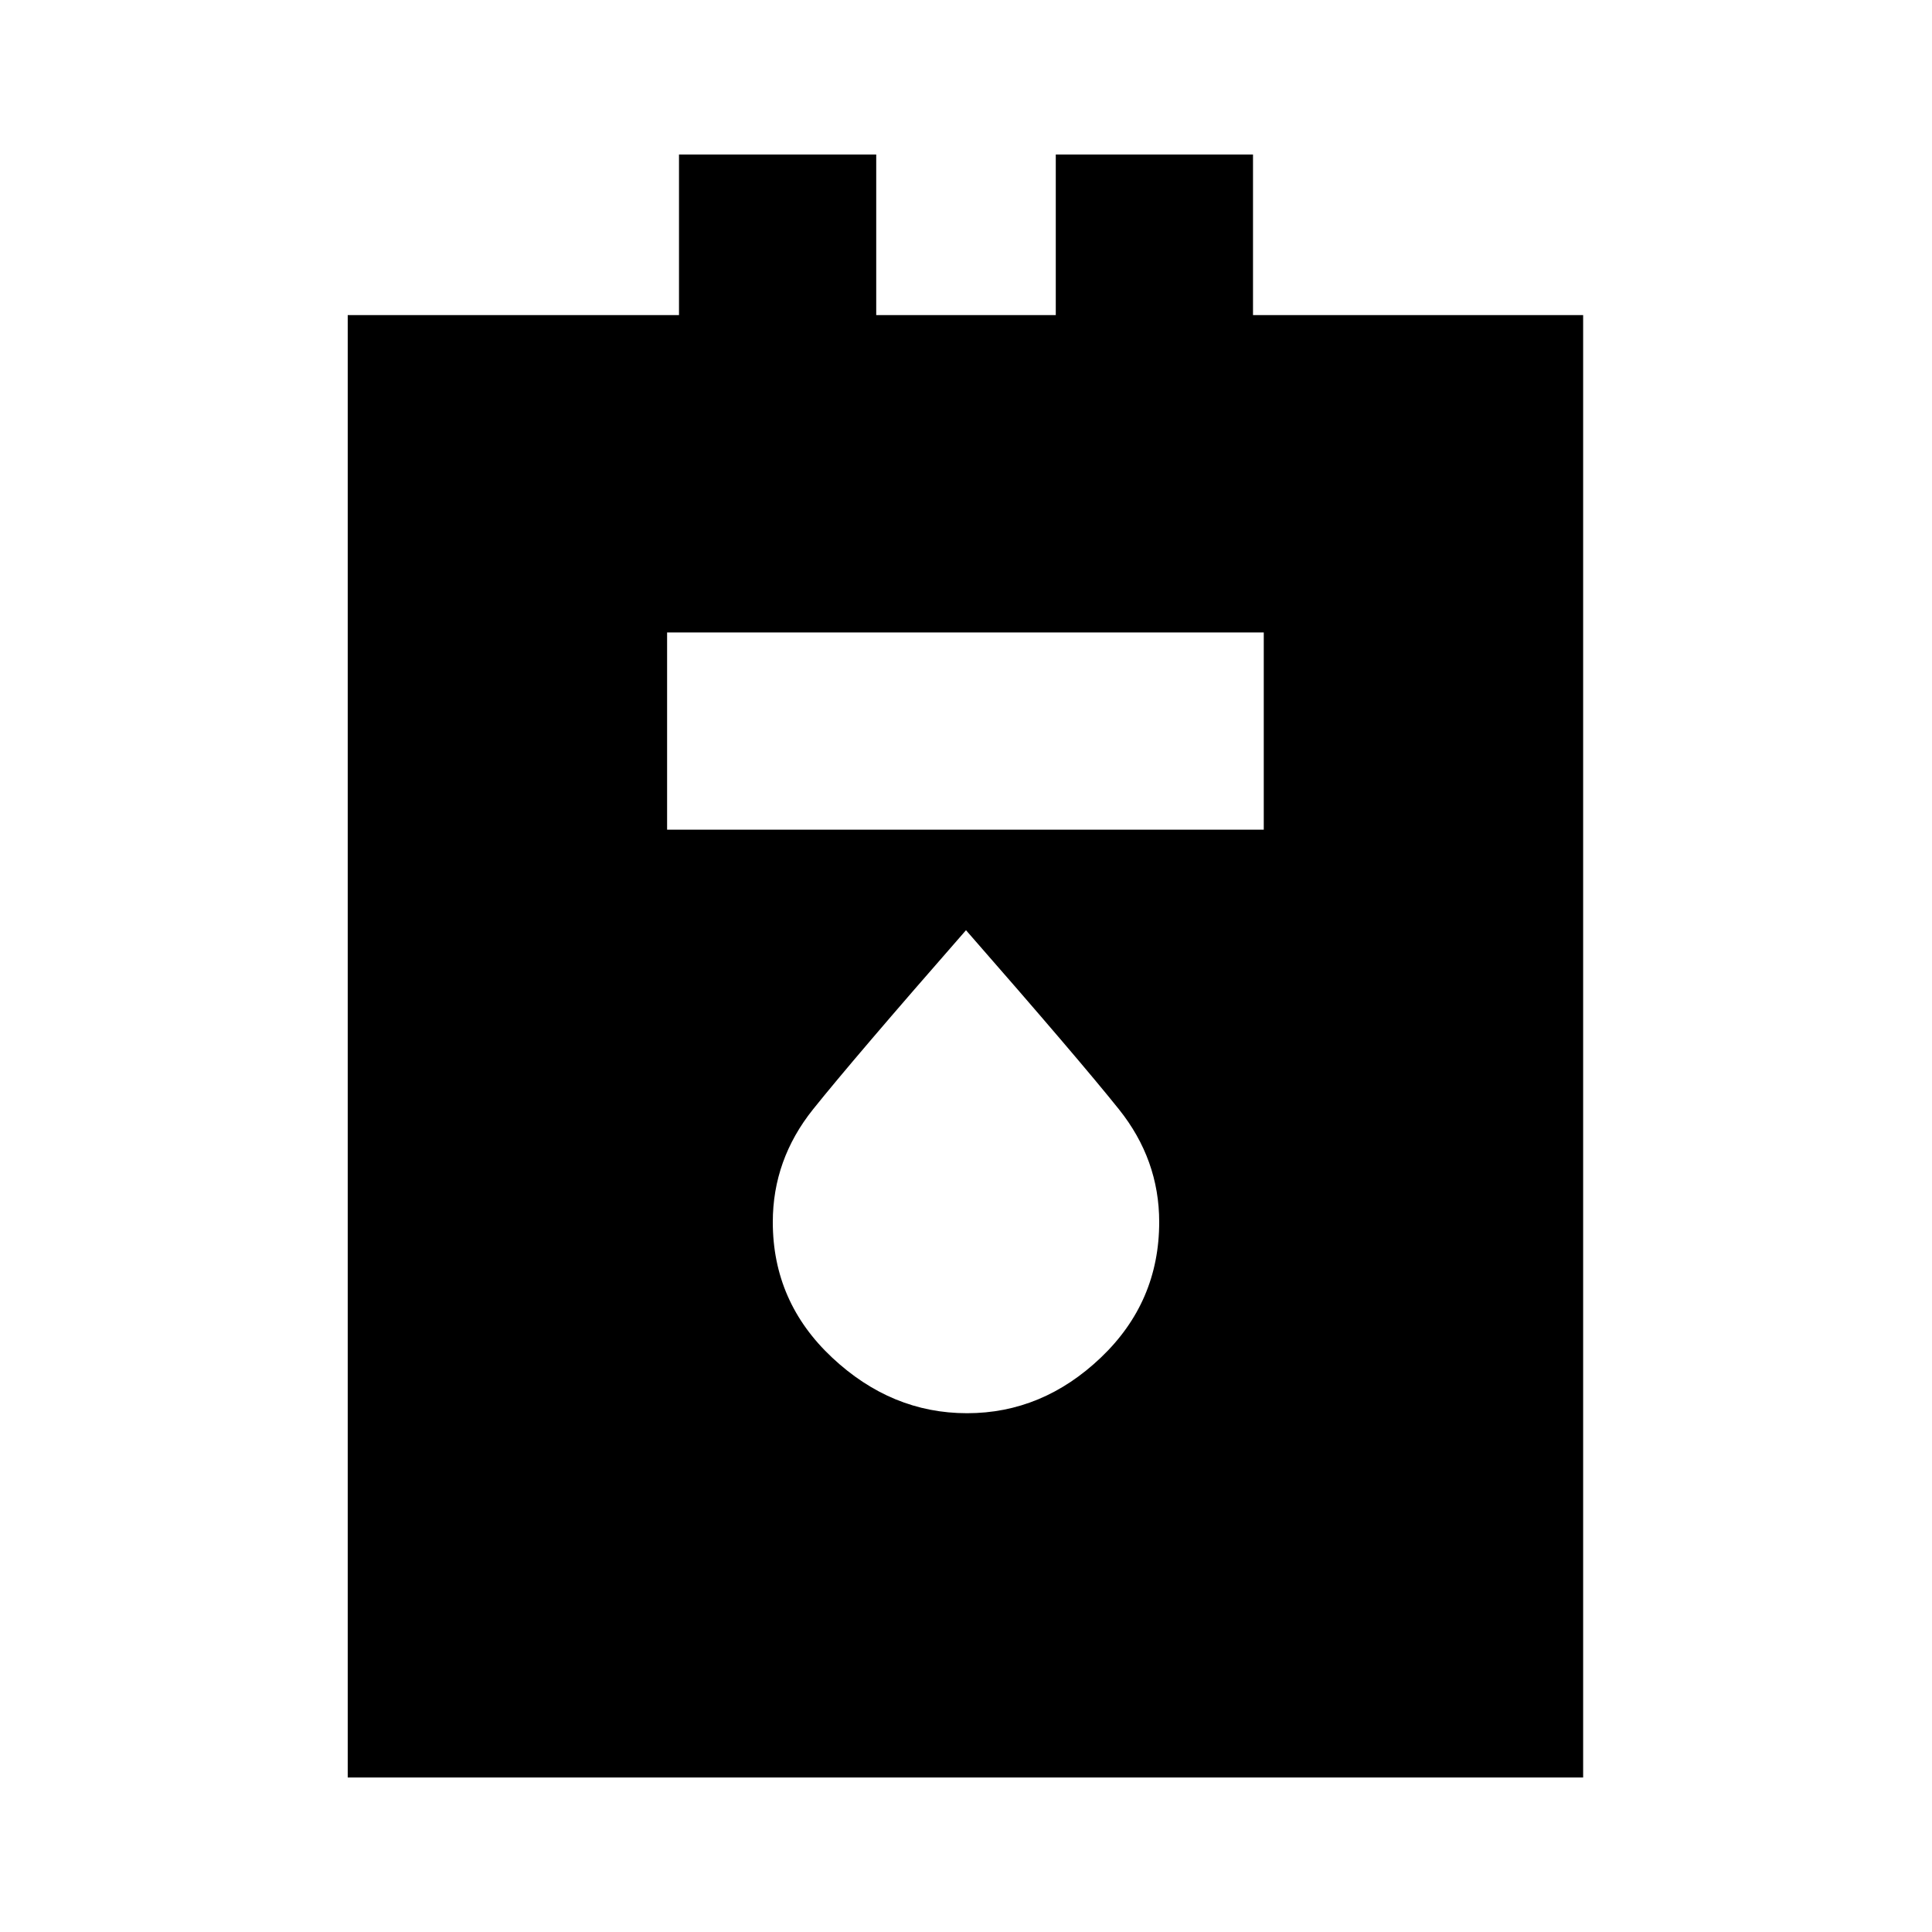 <svg xmlns="http://www.w3.org/2000/svg" height="20" viewBox="0 -960 960 960" width="20"><path d="M172.782-76.782v-726.653H337.39v-79.783h98.001v79.783h89.218v-79.783h98.001v79.783h164.043v726.653H172.782Zm158.696-470.956h296.479v-98.001H331.478v98.001ZM480.5-257.782q37.5 0 66.5-27.628 29-27.627 29-67.372 0-31-20-56t-76-89q-56 64-76 89t-20 56.015q0 39.739 29.5 67.362 29.5 27.623 67 27.623Z"/></svg>